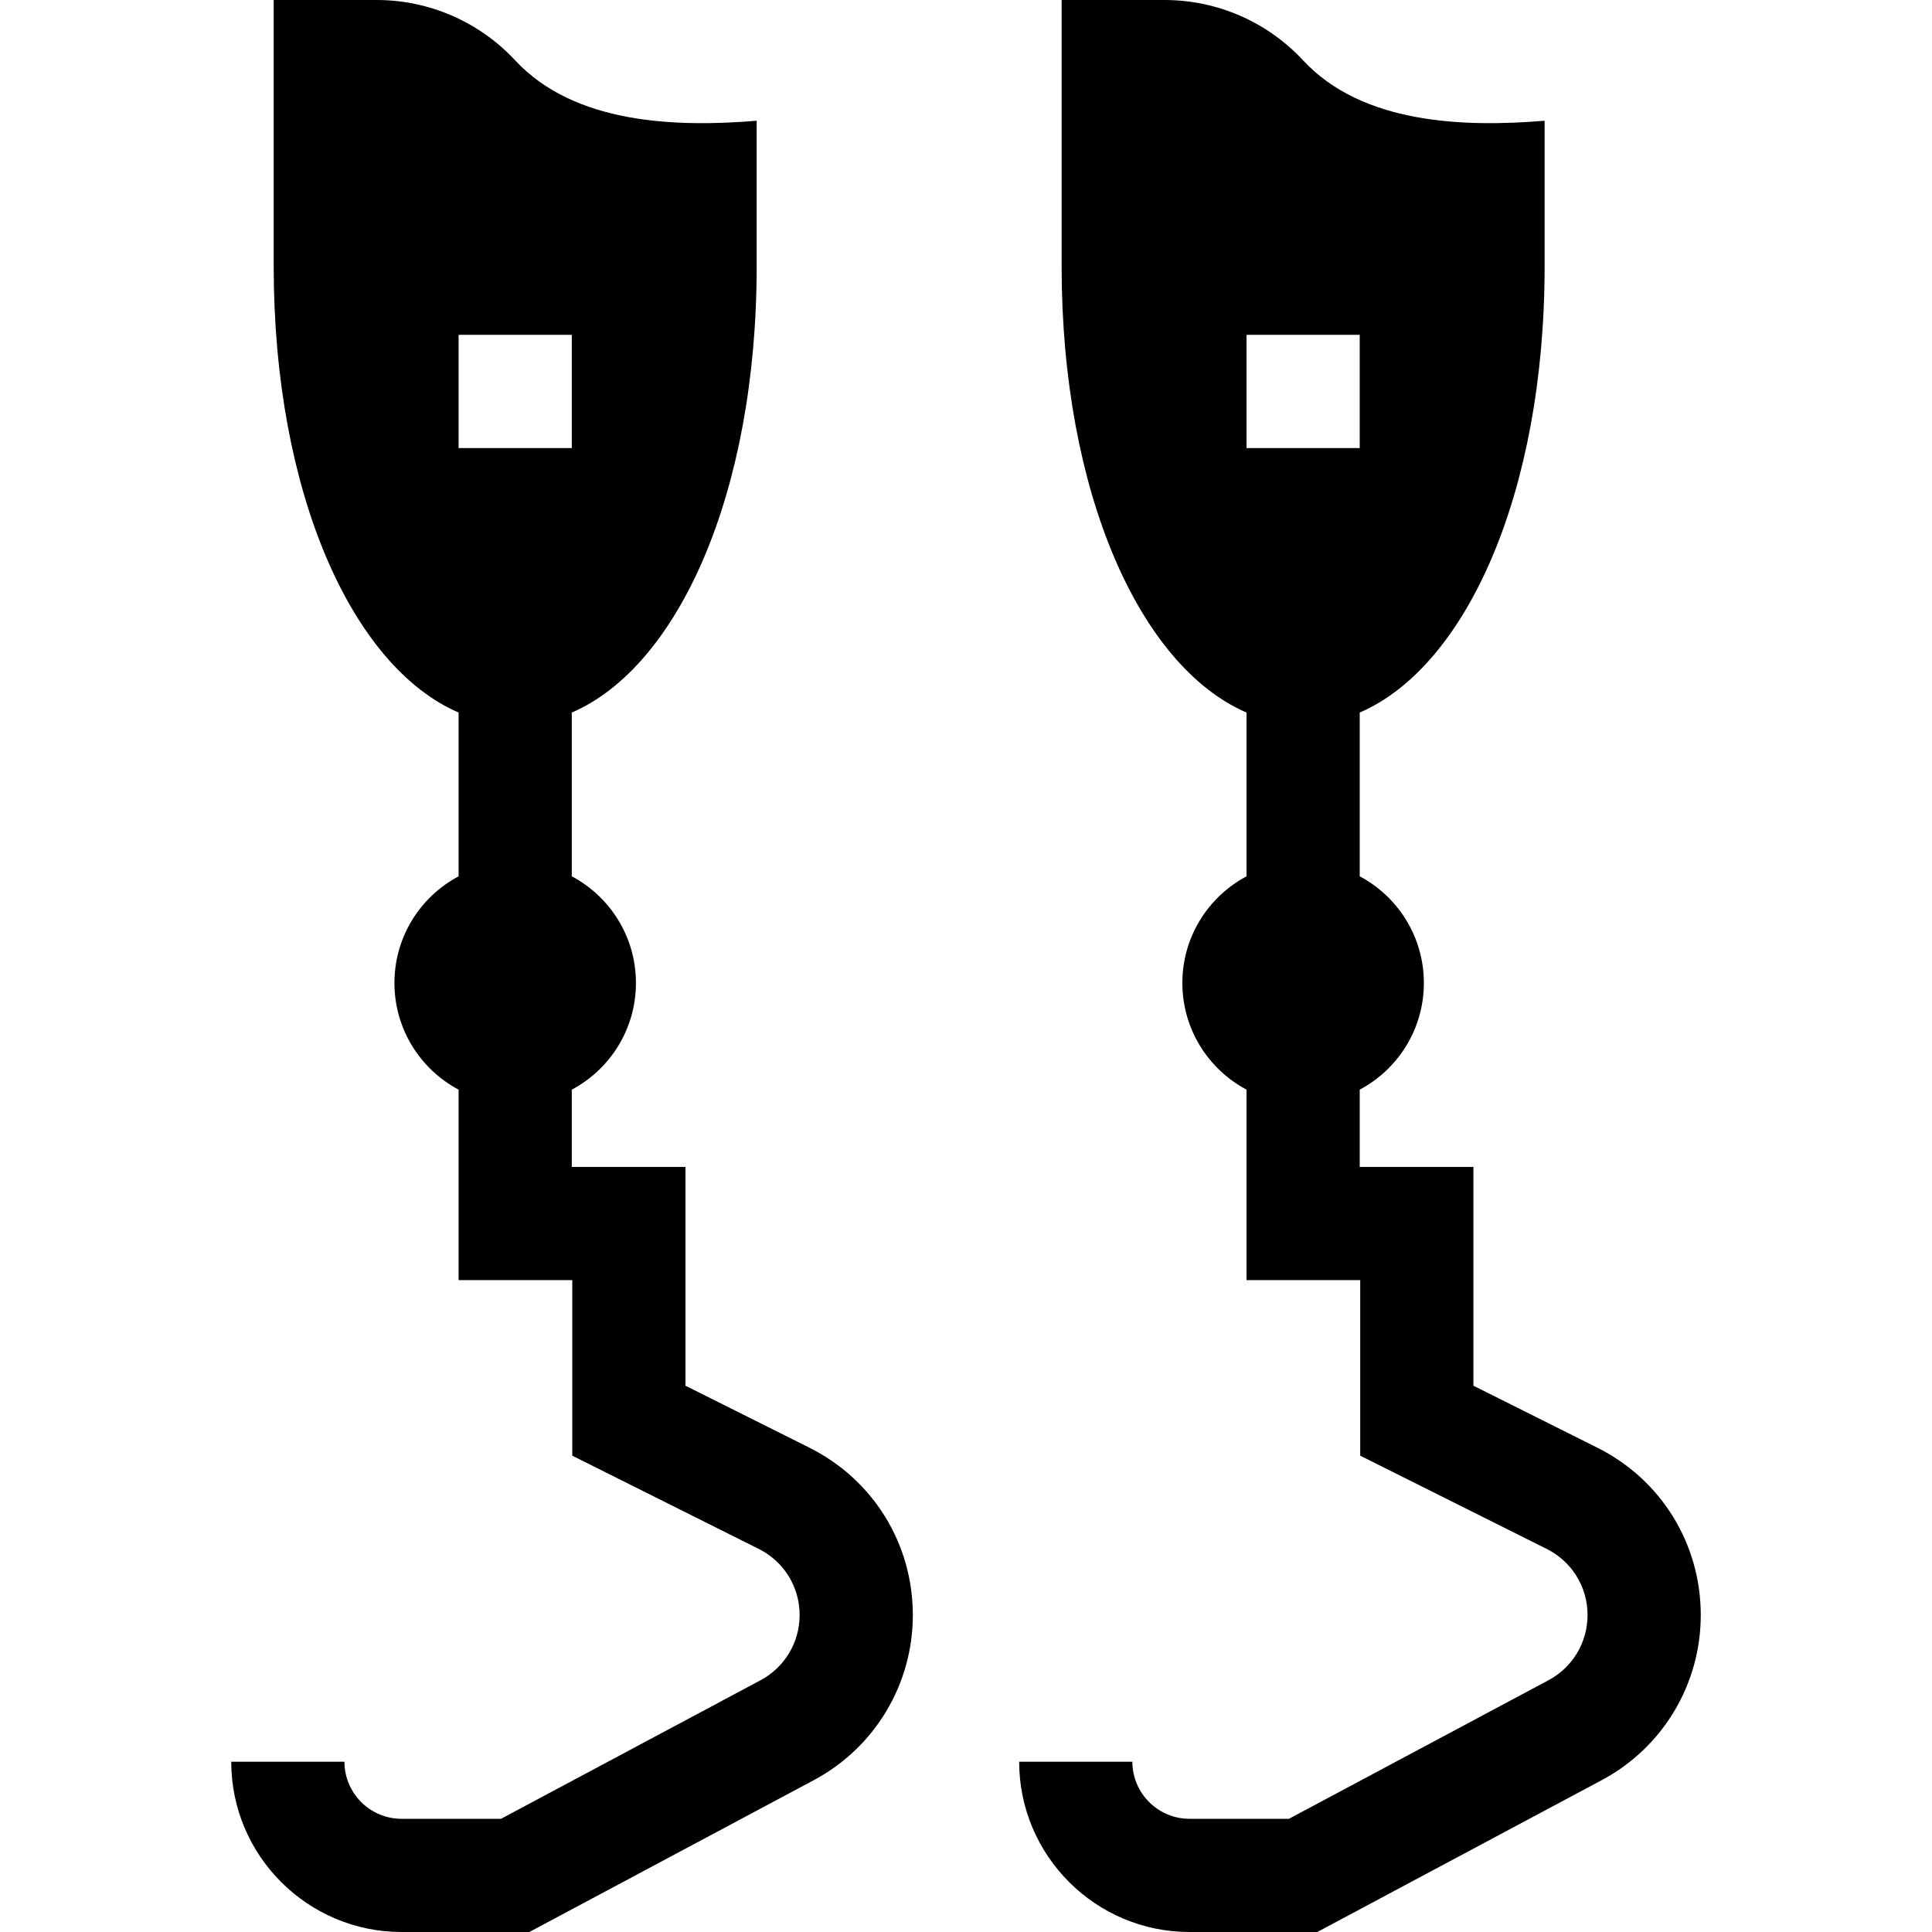 <svg id="Capa_1" enable-background="new 0 0 512 512" height="512" viewBox="0 0 512 512" width="512" xmlns="http://www.w3.org/2000/svg"><g><path d="m214.49 383.65-32.83-16.42v-57.98h-30.13v-20.482c10.114-5.377 17-16.018 17-28.268s-6.886-22.891-17-28.268v-43.399c28.111-12.117 49-57.976 49-118.343v-38.49c-21.507 1.768-48.312.879-64-16-9.48-10.2-22.78-16-36.71-16h-27.29v70.49c0 60.365 20.895 106.222 49 118.341v43.403c-10.111 5.378-17 16.017-17 28.266s6.889 22.888 17 28.266v50.484h30.13v46.52l49.42 24.71c6.68 3.34 10.83 10.06 10.83 17.53 0 7.25-3.97 13.87-10.37 17.28l-68.76 36.71h-26.37c-8.34 0-15.13-6.79-15.13-15.12h-30c0 24.88 20.25 45.12 45.13 45.12h33.88l75.38-40.24c16.18-8.64 26.24-25.41 26.24-43.75 0-18.91-10.51-35.91-27.42-44.36zm-92.96-294.91h30v30h-30z"/><path d="m423.3 383.65-32.83-16.42v-57.98h-30.13v-20.482c10.114-5.377 17-16.018 17-28.268s-6.886-22.891-17-28.268v-43.399c28.111-12.117 49-57.976 49-118.343v-38.49c-21.507 1.768-48.312.879-64-16-9.48-10.2-22.78-16-36.71-16h-27.29v70.49c0 60.365 20.895 106.222 49 118.341v43.403c-10.111 5.378-17 16.017-17 28.266s6.889 22.888 17 28.266v50.484h30.13v46.52l49.42 24.71c6.68 3.34 10.83 10.06 10.83 17.53 0 7.25-3.97 13.87-10.37 17.28l-68.76 36.71h-26.37c-8.34 0-15.13-6.79-15.13-15.12h-30c0 24.88 20.25 45.12 45.13 45.12h33.88l75.38-40.24c16.18-8.64 26.24-25.41 26.24-43.75 0-18.91-10.51-35.91-27.42-44.36zm-92.96-294.91h30v30h-30z"/></g></svg>